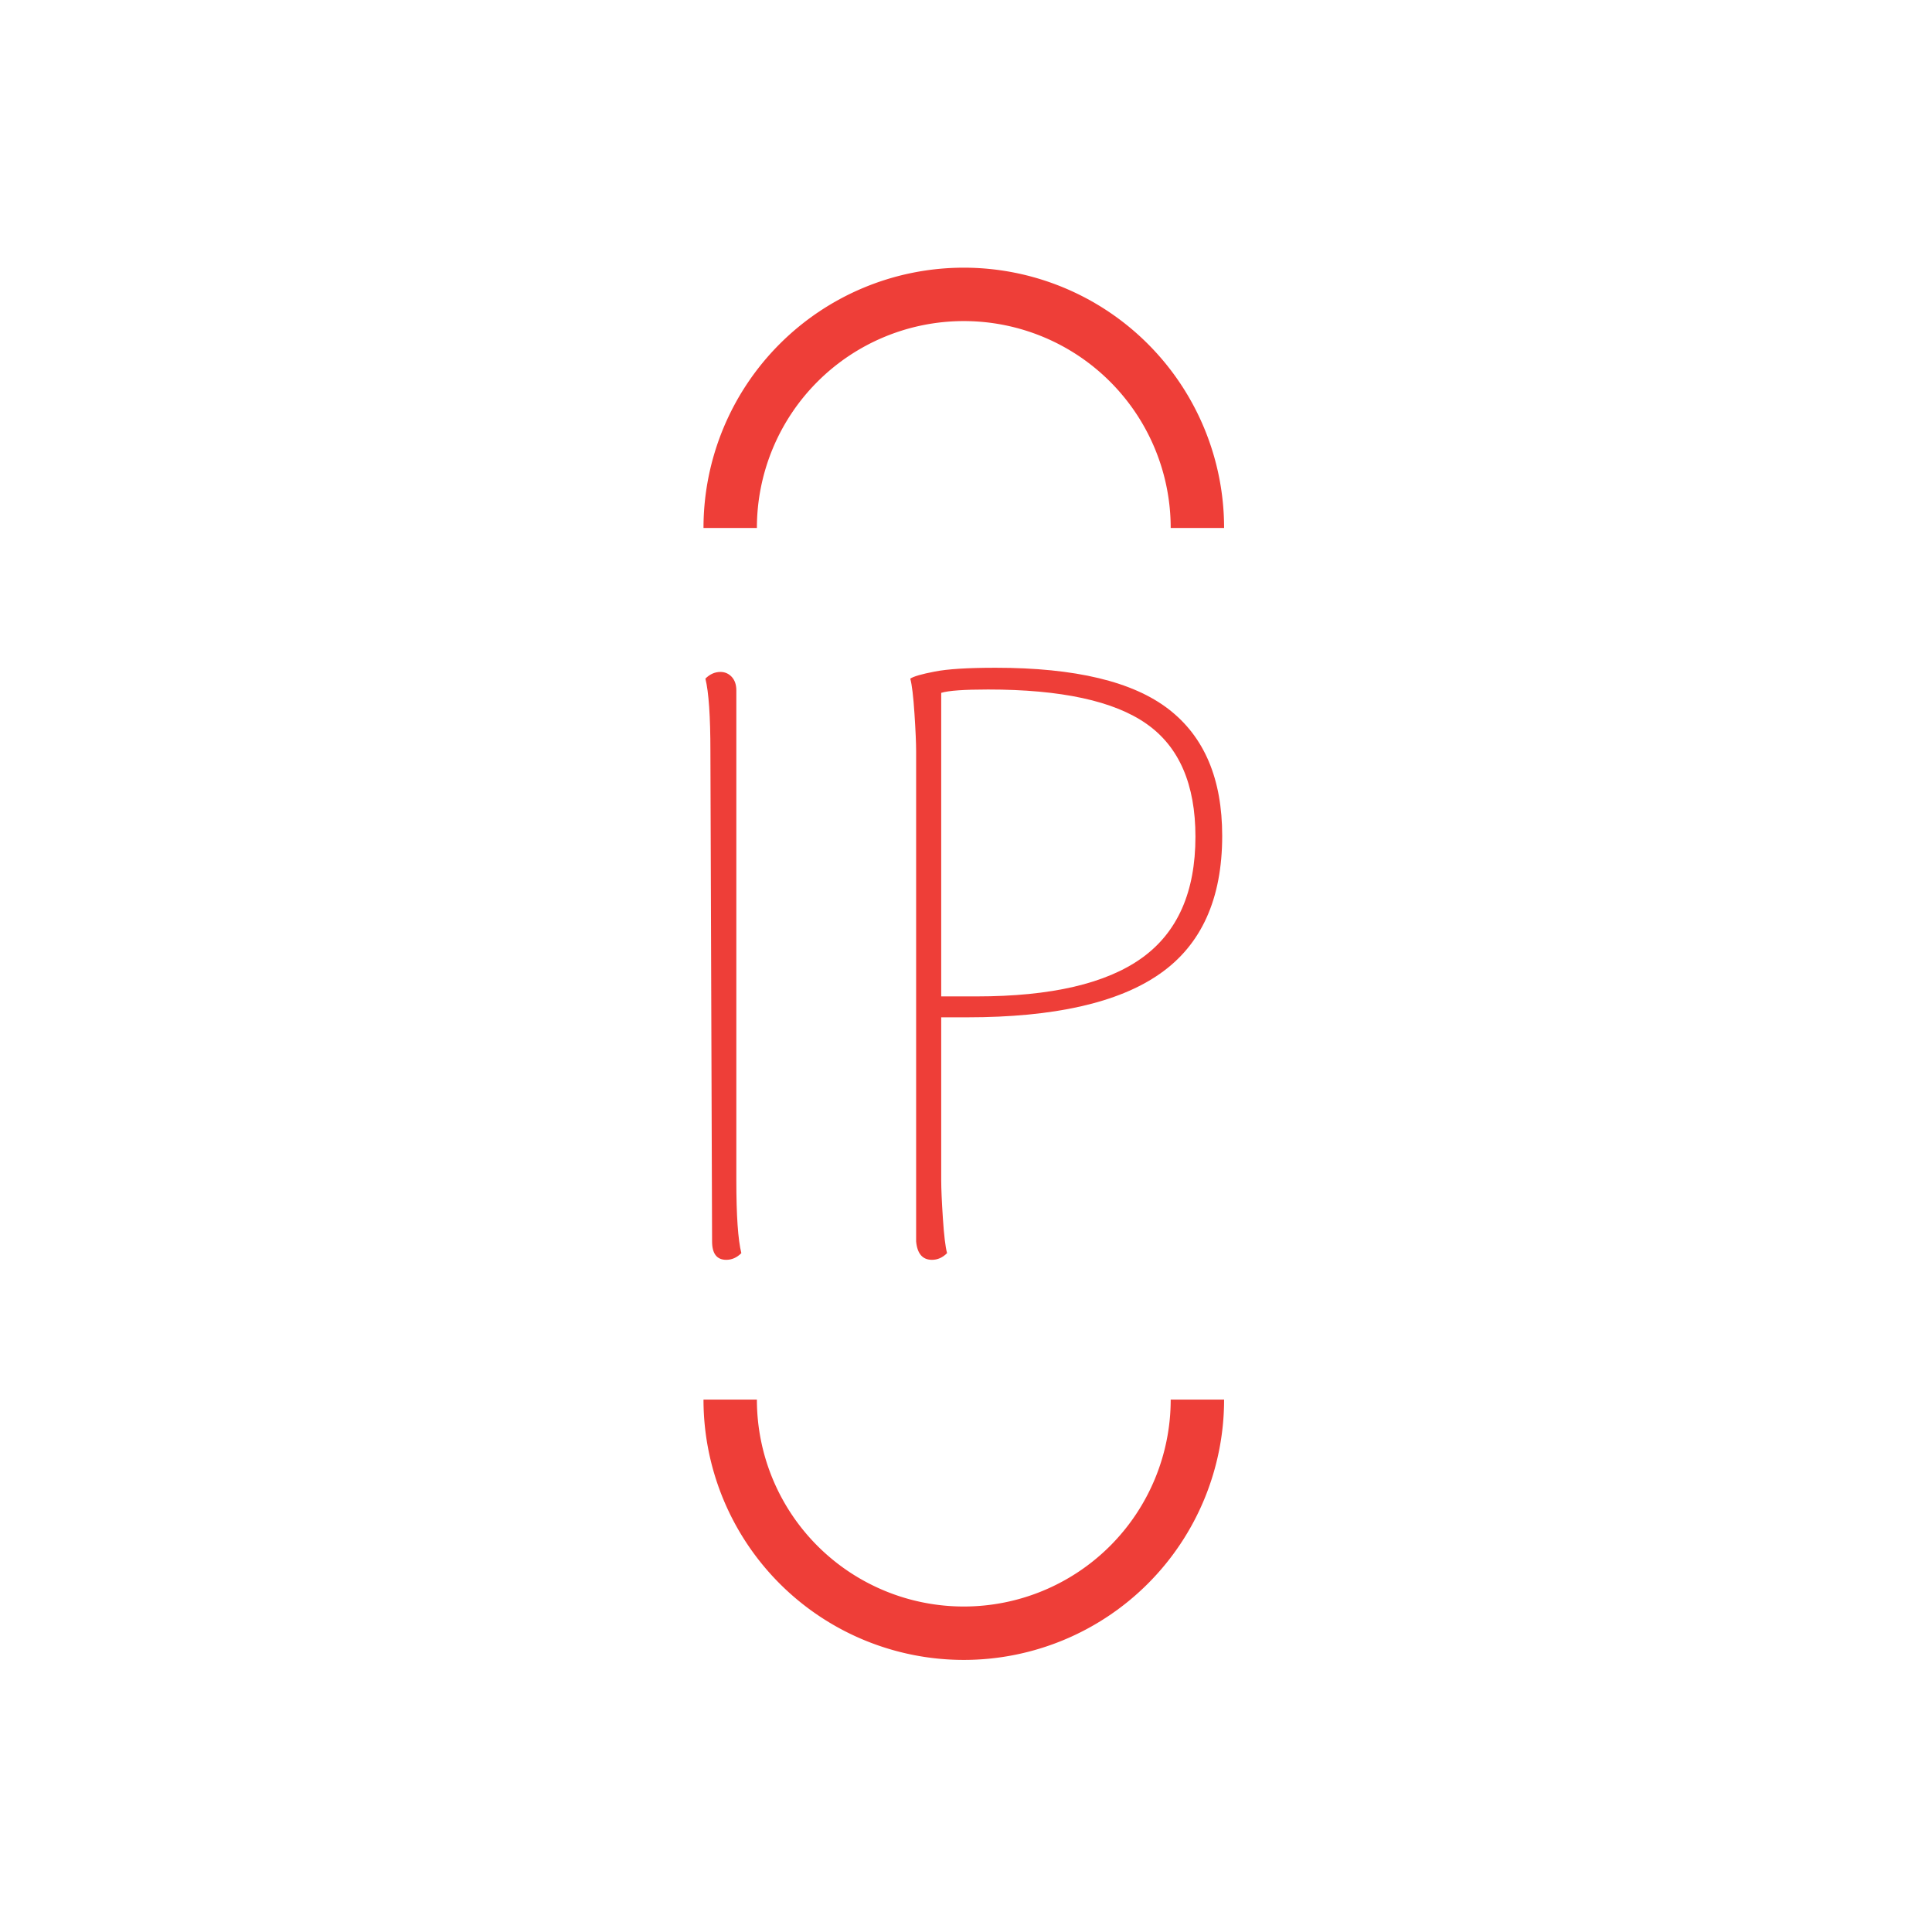 <svg xmlns="http://www.w3.org/2000/svg" version="1.1" xmlns:xlink="http://www.w3.org/1999/xlink" xmlns:svgjs="http://svgjs.dev/svgjs" width="128" height="128" viewBox="0 0 128 128"><g transform="matrix(0.805,0,0,0.805,12.334,12.334)"><svg viewBox="0 0 155 155" data-background-color="#ffffff" preserveAspectRatio="xMidYMid meet" height="128" width="128" xmlns="http://www.w3.org/2000/svg" xmlns:xlink="http://www.w3.org/1999/xlink"><g id="tight-bounds" transform="matrix(1,0,0,1,0.25,0.25)"><svg viewBox="0 0 154.5 154.5" height="154.5" width="154.5"><g><svg></svg></g><g><svg viewBox="0 0 154.5 154.5" height="154.5" width="154.5"><g transform="matrix(1,0,0,1,51.497,47.746)"><svg viewBox="0 0 51.506 59.007" height="59.007" width="51.506"><g><svg viewBox="0 0 51.506 59.007" height="59.007" width="51.506"><g><svg viewBox="0 0 51.506 59.007" height="59.007" width="51.506"><g id="textblocktransform"><svg viewBox="0 0 51.506 59.007" height="59.007" width="51.506" id="textblock"><g><svg viewBox="0 0 51.506 59.007" height="59.007" width="51.506"><g transform="matrix(1,0,0,1,0,0)"><svg width="51.506" viewBox="5.05 -35 30.9 35.4" height="59.007" data-palette-color="#ee3e38"><path d="M6.3 0.4Q5.45 0.4 5.45-0.7L5.45-0.7 5.35-30Q5.35-33.15 5.05-34.35L5.05-34.35Q5.45-34.75 5.95-34.75L5.95-34.75Q6.35-34.75 6.63-34.45 6.9-34.15 6.9-33.65L6.9-33.65 6.9-4.35Q6.9-1.2 7.2 0L7.2 0Q6.8 0.4 6.3 0.4L6.3 0.4ZM22.4-35Q29.55-35 32.75-32.52 35.95-30.05 35.95-24.95L35.95-24.95Q35.95-19.3 32.22-16.7 28.5-14.1 20.7-14.1L20.7-14.1 19.15-14.1 19.15-4.35Q19.15-3.6 19.25-2.08 19.35-0.55 19.5 0L19.5 0Q19.1 0.4 18.6 0.4L18.6 0.4Q17.75 0.4 17.65-0.7L17.65-0.7 17.65-30Q17.65-30.75 17.55-32.27 17.45-33.8 17.3-34.35L17.3-34.35Q17.6-34.55 18.75-34.77 19.9-35 22.4-35L22.4-35ZM21.25-15.35Q27.95-15.35 31.15-17.65 34.35-19.95 34.35-24.9L34.35-24.9Q34.35-29.6 31.42-31.65 28.5-33.7 21.95-33.7L21.95-33.7Q19.8-33.7 19.15-33.5L19.15-33.5 19.15-15.35 21.25-15.35Z" opacity="1" transform="matrix(1,0,0,1,0,0)" fill="#ee3e38" class="wordmark-text-0" data-fill-palette-color="primary" id="text-0"></path></svg></g></svg></g></svg></g></svg></g></svg></g></svg></g><g><path d="M51.308 33.816A25.753 25.753 0 0 1 103.192 33.816L97.87 33.816A20.432 20.432 0 0 0 56.63 33.816L51.308 33.816M51.308 120.684A25.753 25.753 0 0 0 103.192 120.684L97.87 120.684A20.432 20.432 0 0 1 56.63 120.684L51.308 120.684" fill="#ee3e38" stroke="transparent" data-fill-palette-color="tertiary"></path></g></svg></g><defs></defs></svg><rect width="154.5" height="154.5" fill="none" stroke="none" visibility="hidden"></rect></g></svg></g></svg>